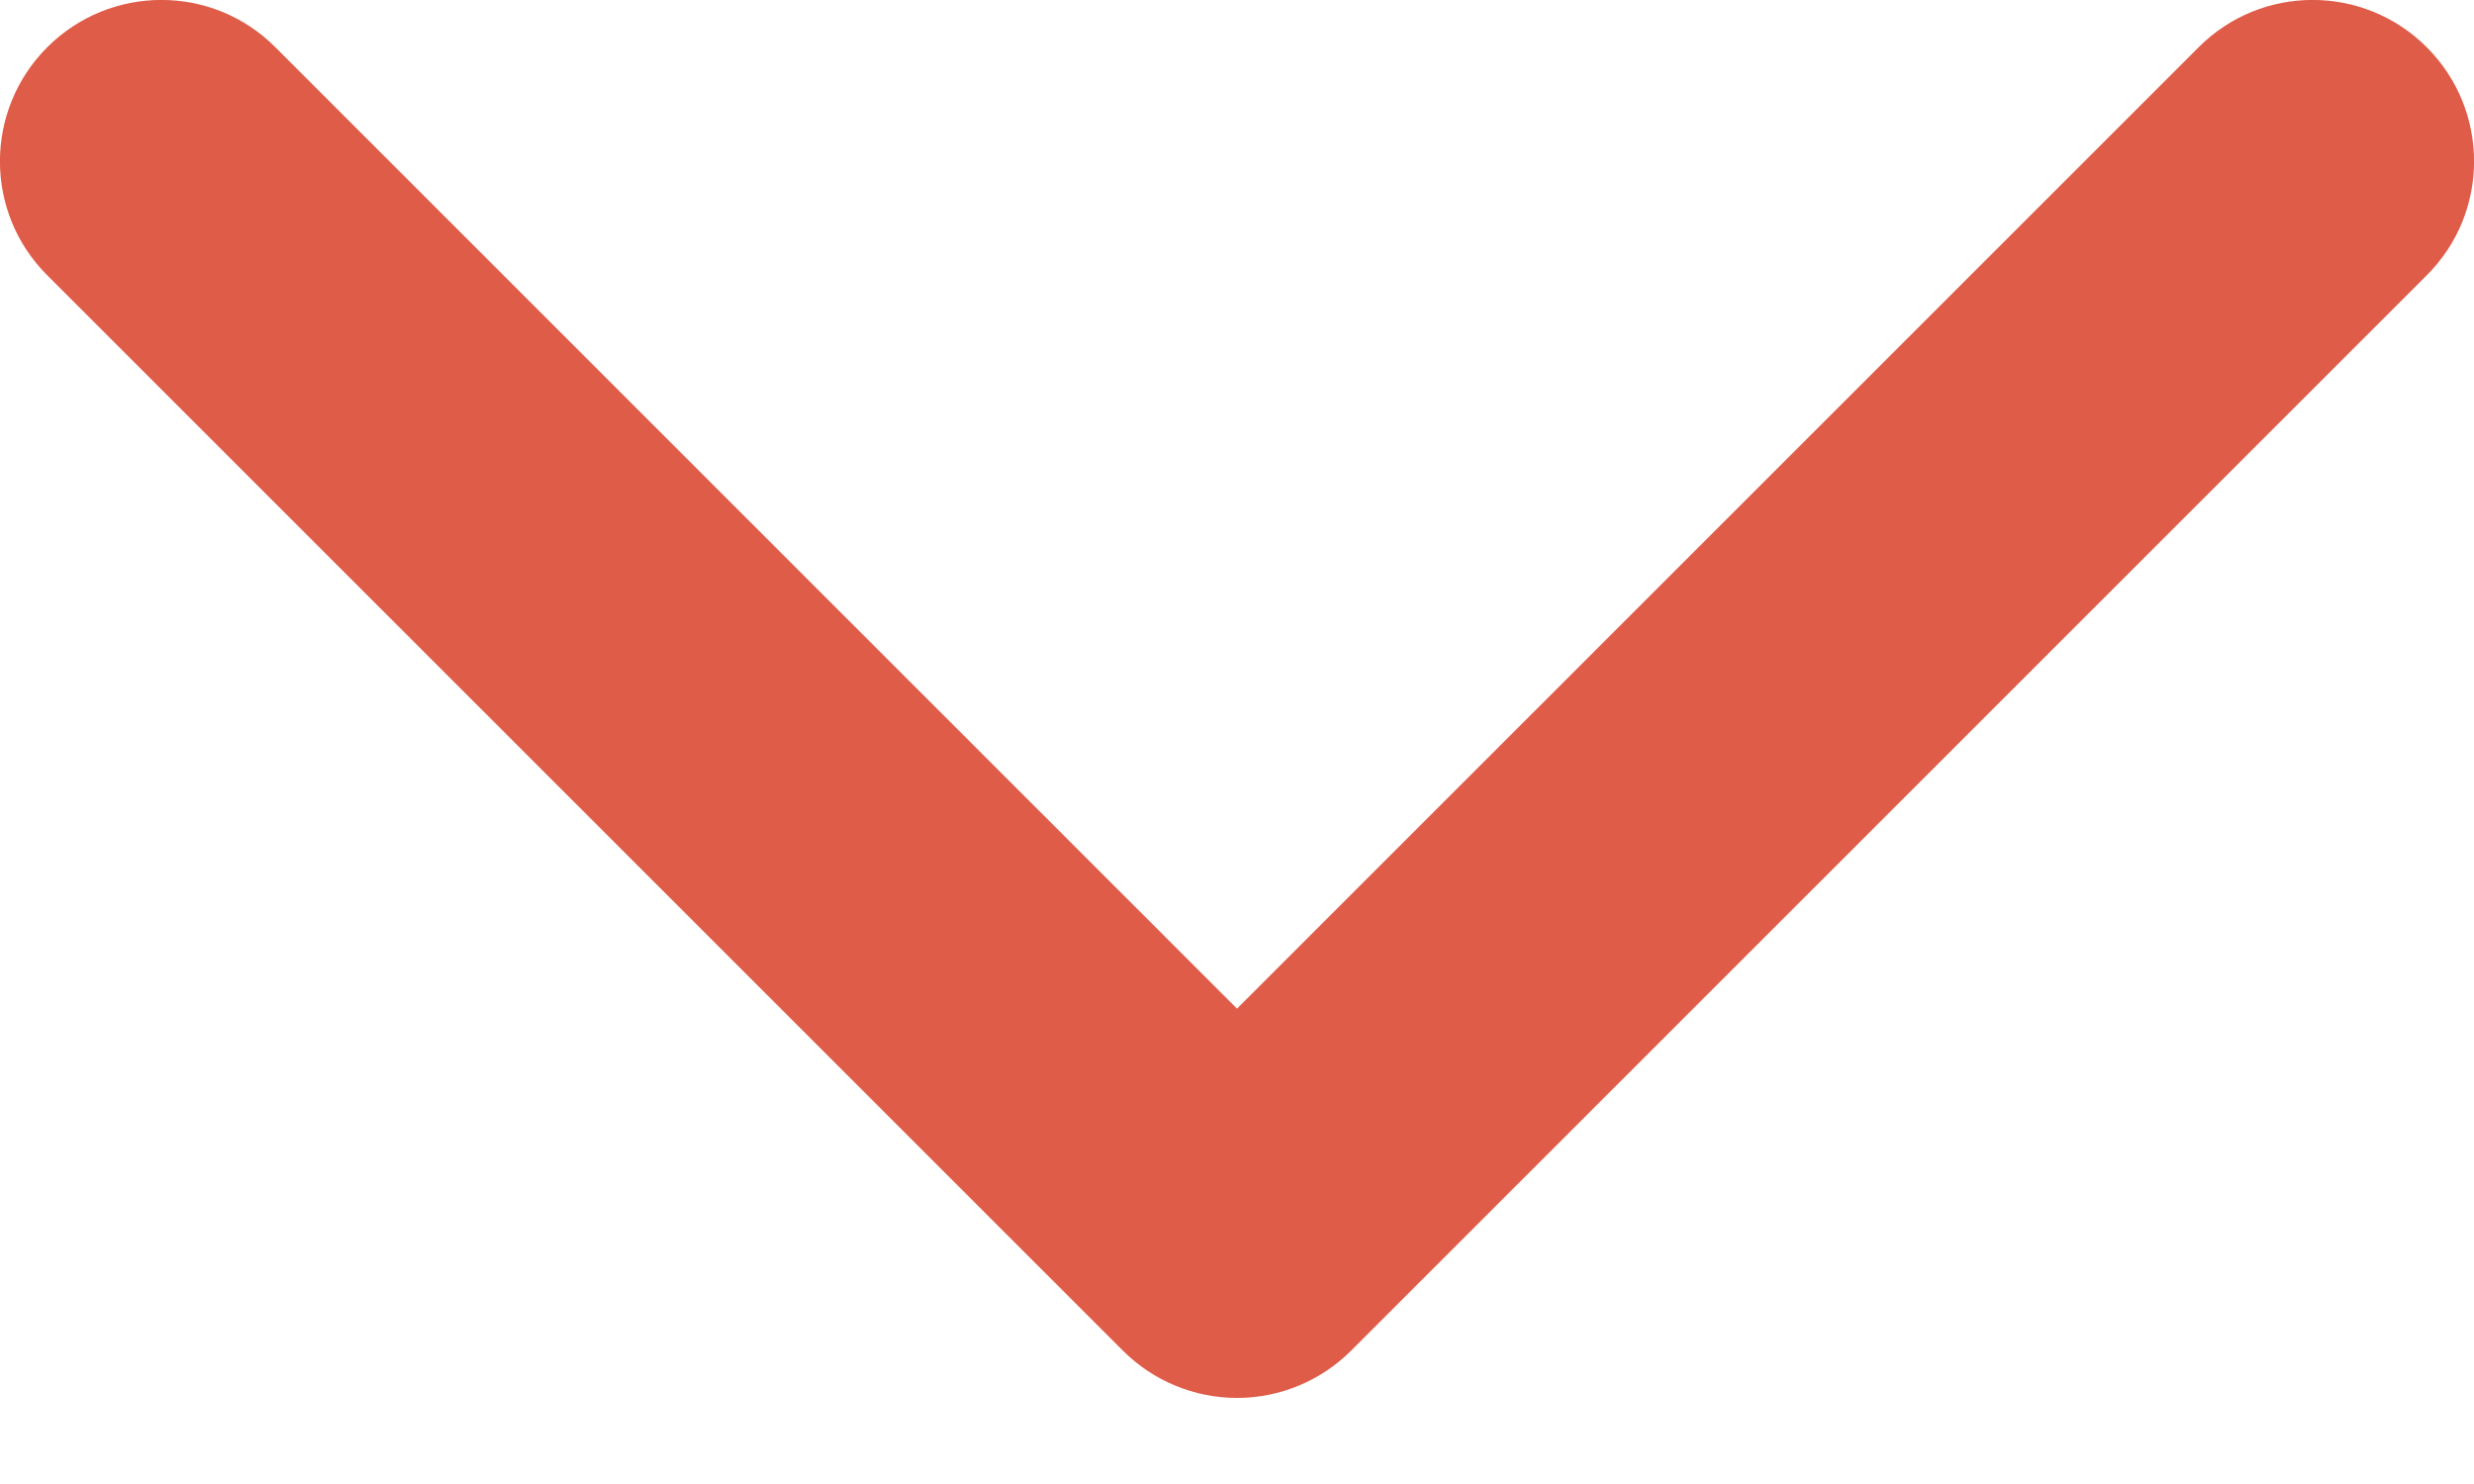 <svg width="10" height="6" viewBox="0 0 10 6" fill="none" xmlns="http://www.w3.org/2000/svg">
<path fill-rule="evenodd" clip-rule="evenodd" d="M0.191 0.191C0.446 -0.064 0.859 -0.064 1.113 0.191L5 4.078L8.887 0.191C9.141 -0.064 9.554 -0.064 9.809 0.191C10.064 0.446 10.064 0.859 9.809 1.113L5.461 5.461C5.339 5.583 5.173 5.652 5 5.652C4.827 5.652 4.661 5.583 4.539 5.461L0.191 1.113C-0.064 0.859 -0.064 0.446 0.191 0.191Z" fill="#DF5C48"/>
</svg>
